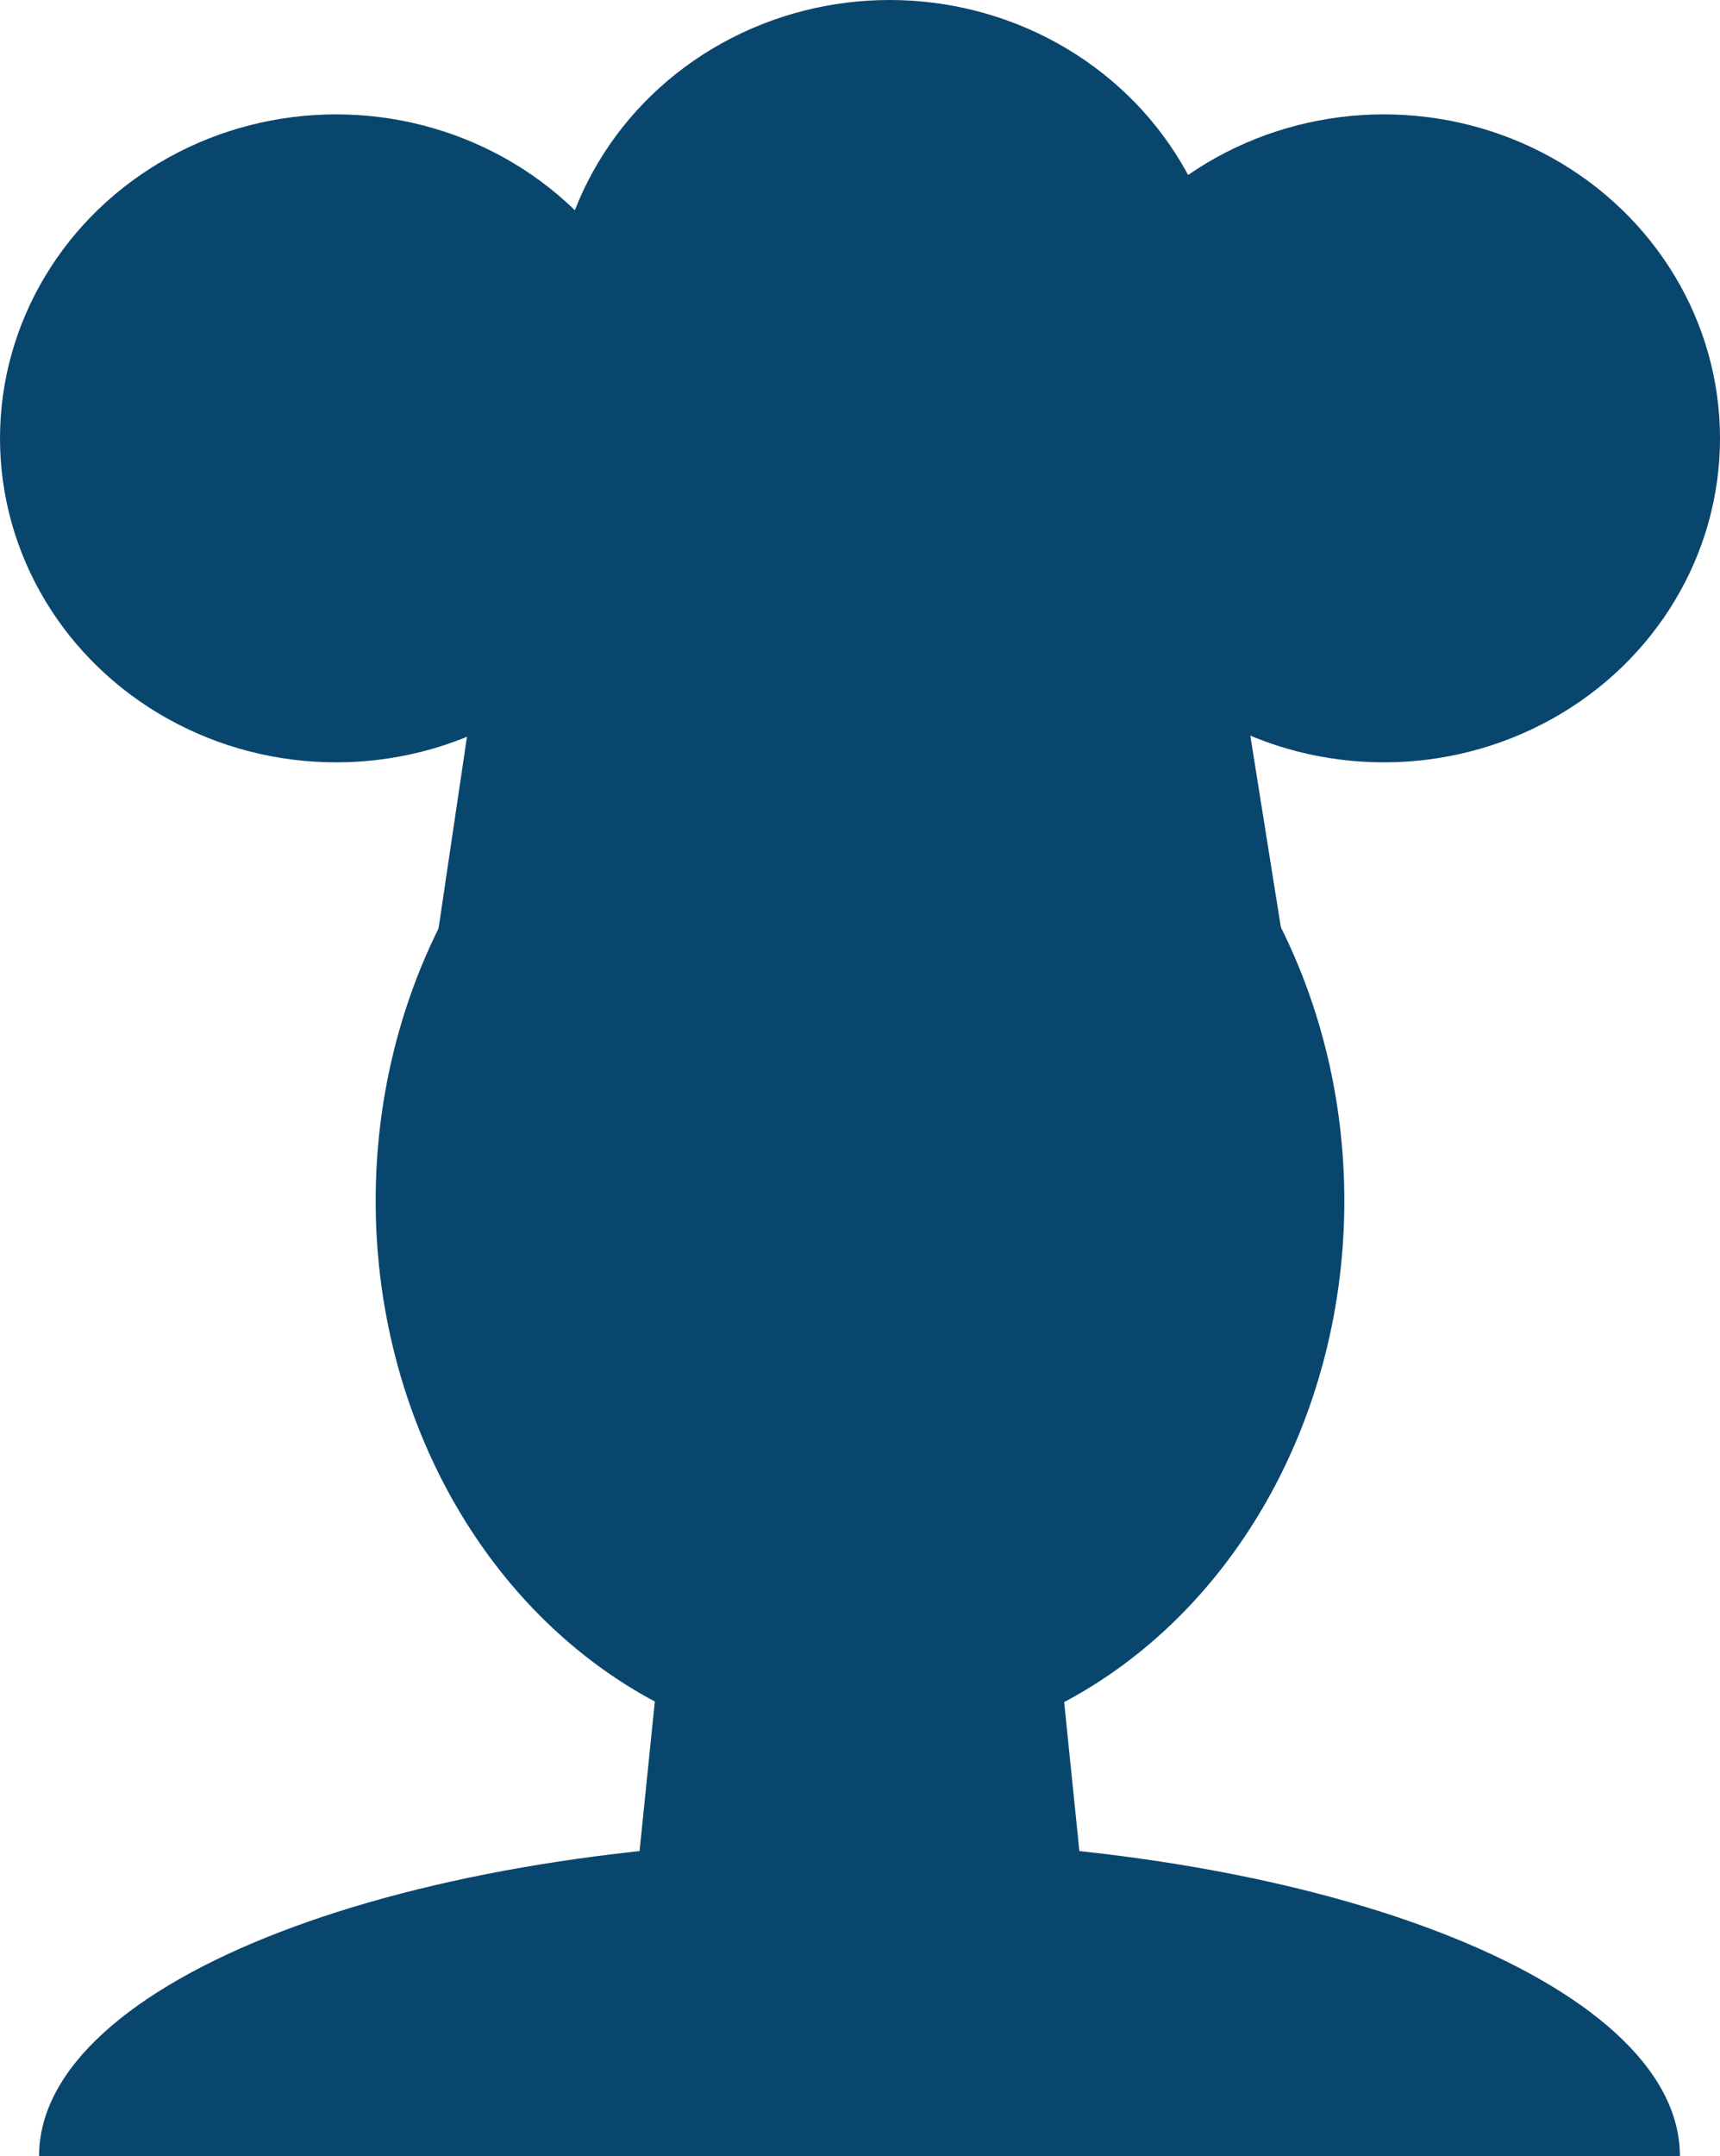 <svg xmlns="http://www.w3.org/2000/svg" viewBox="0 0 149.26 187"><defs><style>.cls-1{fill:#09466e;}</style></defs><title>cook-silhouetteAsset 100</title><g id="Layer_2" data-name="Layer 2"><g id="Cook_silhuette" data-name="Cook silhuette"><ellipse class="cls-1" cx="29.17" cy="38.02" rx="29.17" ry="28.1"/><ellipse class="cls-1" cx="77.2" cy="28.1" rx="29.17" ry="28.1"/><ellipse class="cls-1" cx="120.09" cy="38.02" rx="29.17" ry="28.1"/><polygon class="cls-1" points="40.52 63.92 37.74 82.66 111.51 82.66 108.45 63.48 99.5 38.02 49.91 38.02 40.52 63.92"/><ellipse class="cls-1" cx="74.63" cy="104.15" rx="42.03" ry="47.94"/><path class="cls-1" d="M3.39,187c0-15.16,31.87-27.45,71.19-27.45s71.2,12.29,71.2,27.45"/><polygon class="cls-1" points="58.14 134.67 54.29 172.42 77.4 182.71 75.47 134.67 58.14 134.67"/><polygon class="cls-1" points="91.11 135.53 94.97 173.28 71.86 183.57 73.78 135.53 91.11 135.53"/></g></g></svg>